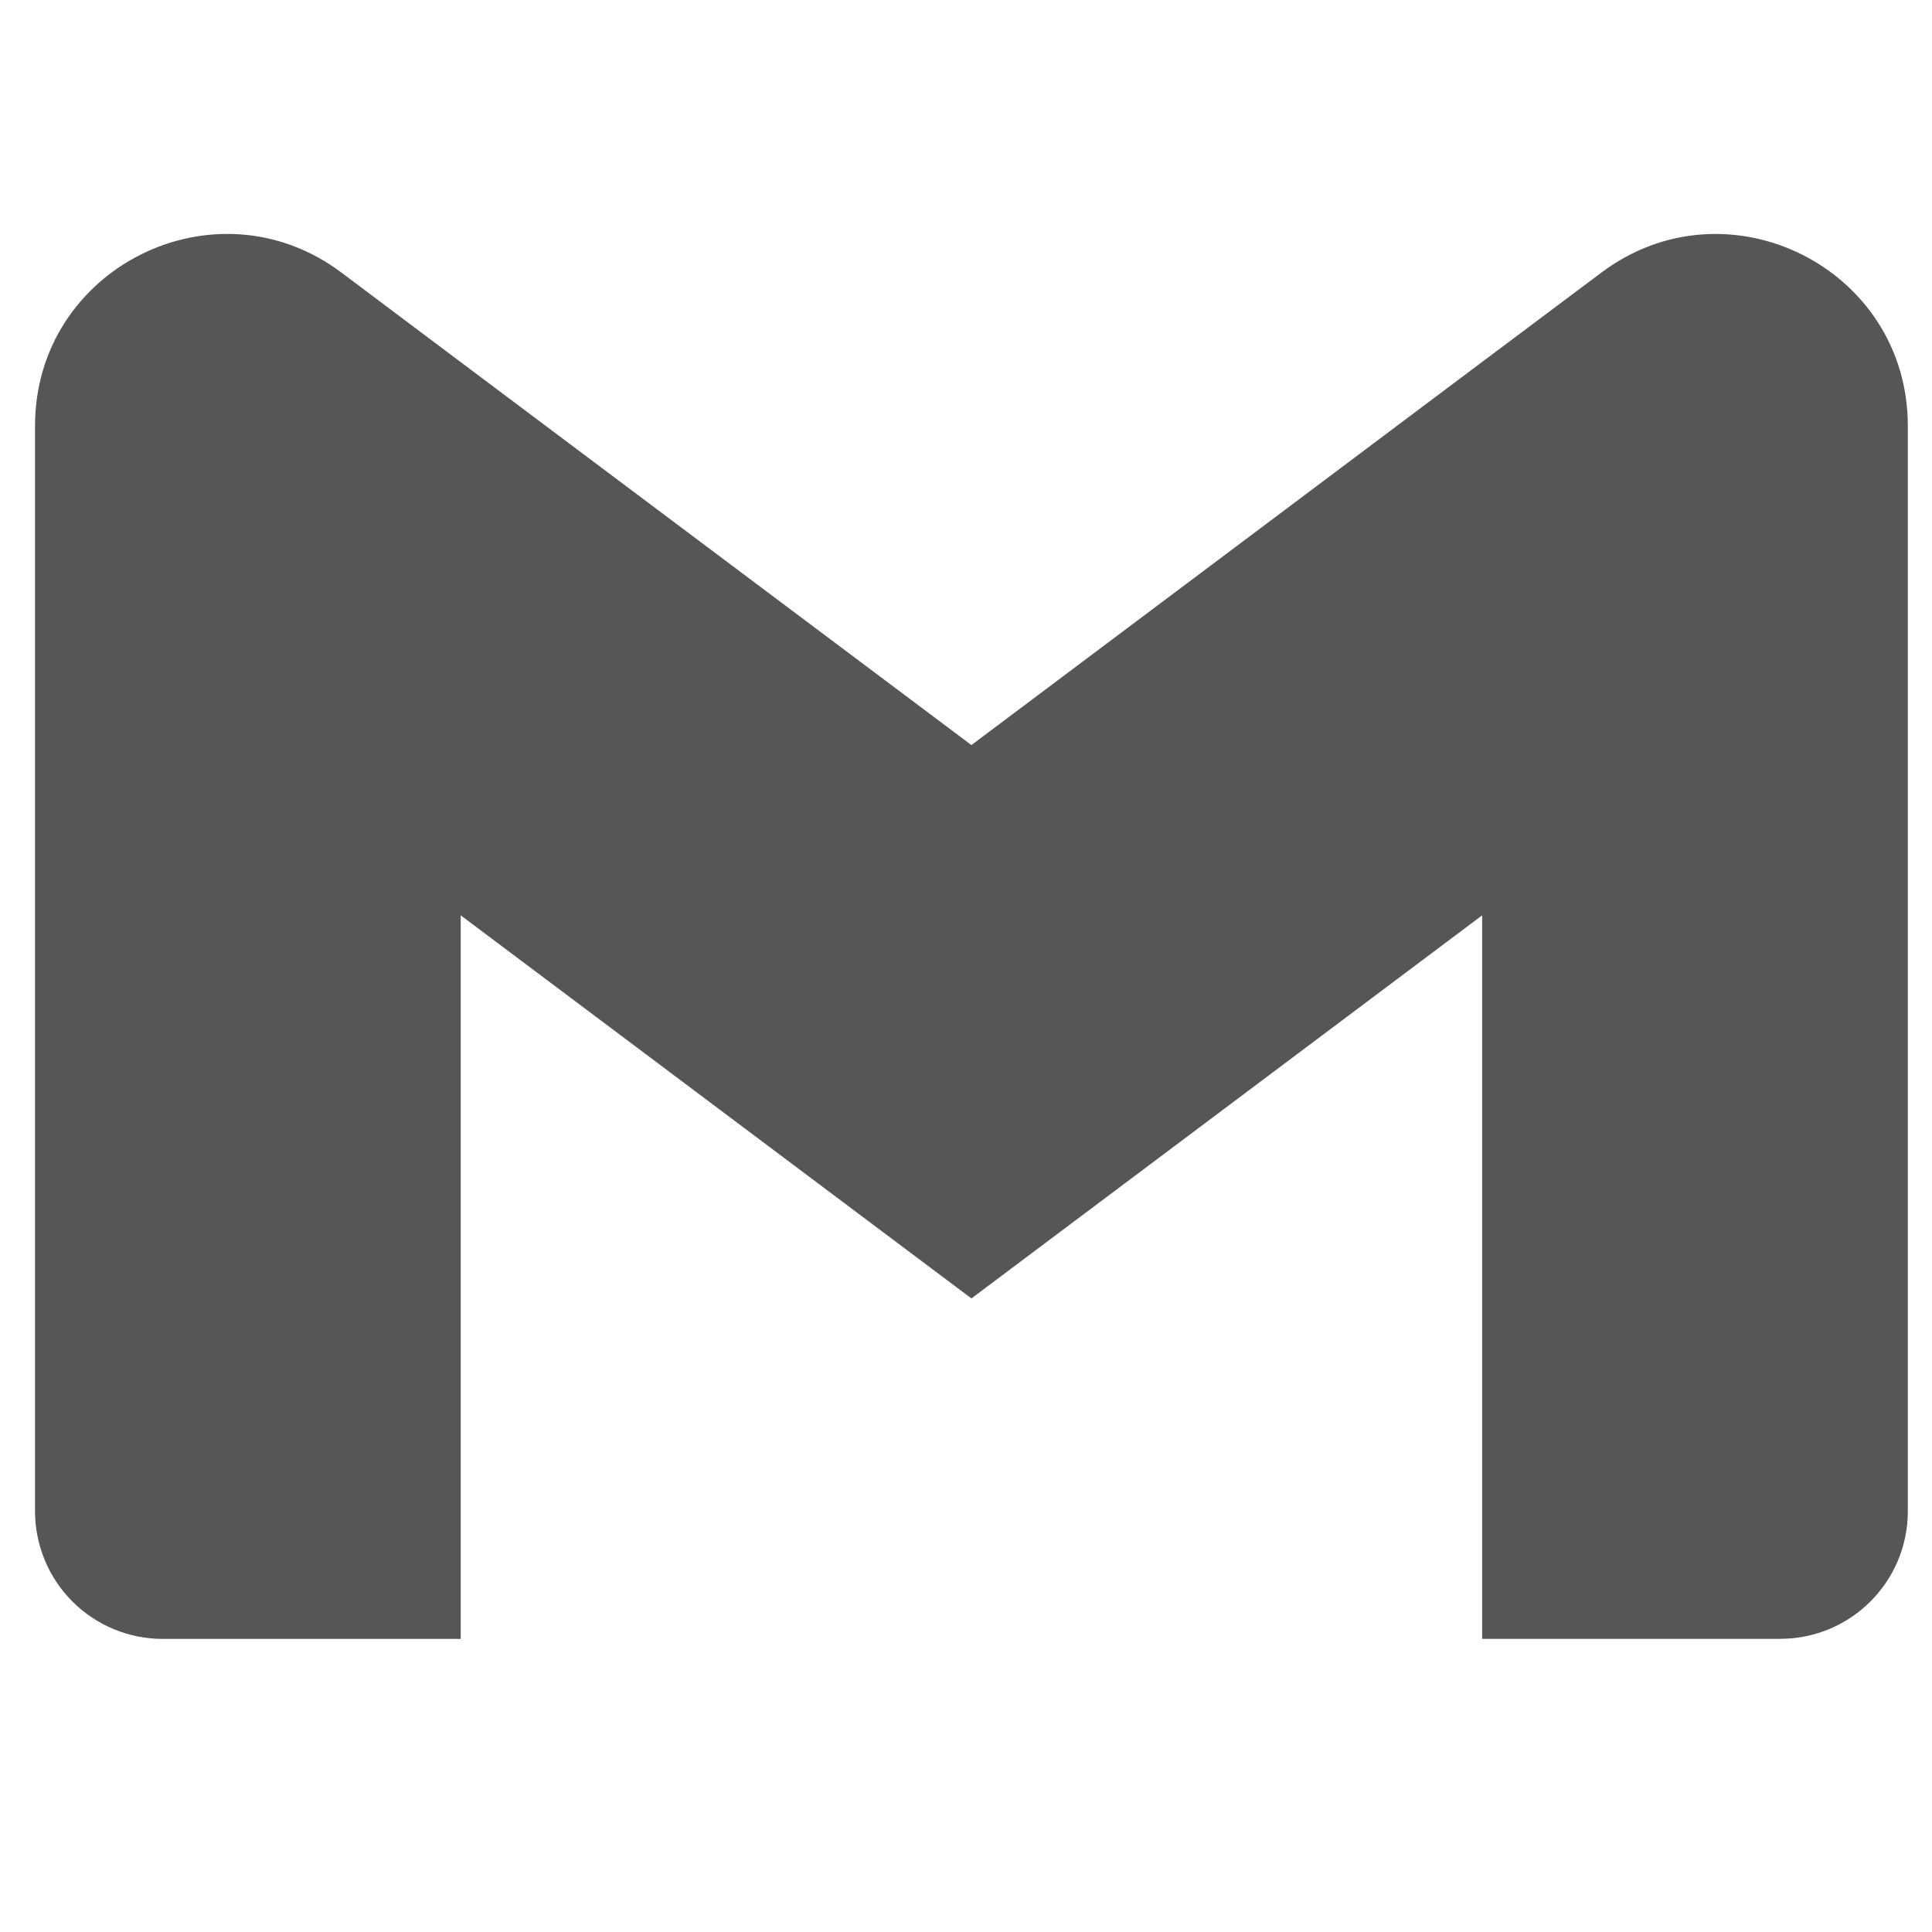 <svg width="31" height="31" viewBox="0 0 31 31" fill="none" xmlns="http://www.w3.org/2000/svg">
<g clip-path="url(#clip0_1_26)">
<path d="M30.612 6.833V24.248C30.612 25.38 29.695 26.296 28.563 26.296H23.782V14.687L15.587 20.834L7.392 14.687V26.297H2.61C2.341 26.297 2.075 26.244 1.826 26.141C1.578 26.038 1.352 25.887 1.162 25.697C0.971 25.506 0.82 25.281 0.718 25.032C0.615 24.783 0.562 24.517 0.562 24.248V6.833C0.562 4.3 3.453 2.854 5.479 4.374L7.392 5.81L15.587 11.955L23.782 5.807L25.695 4.374C27.719 2.855 30.612 4.3 30.612 6.833Z" fill="#565656"/>
</g>
<defs>
<clipPath id="clip0_1_26">
<rect width="30.05" height="30.05" fill="white" transform="translate(0.562)"/>
</clipPath>
</defs>
</svg>
